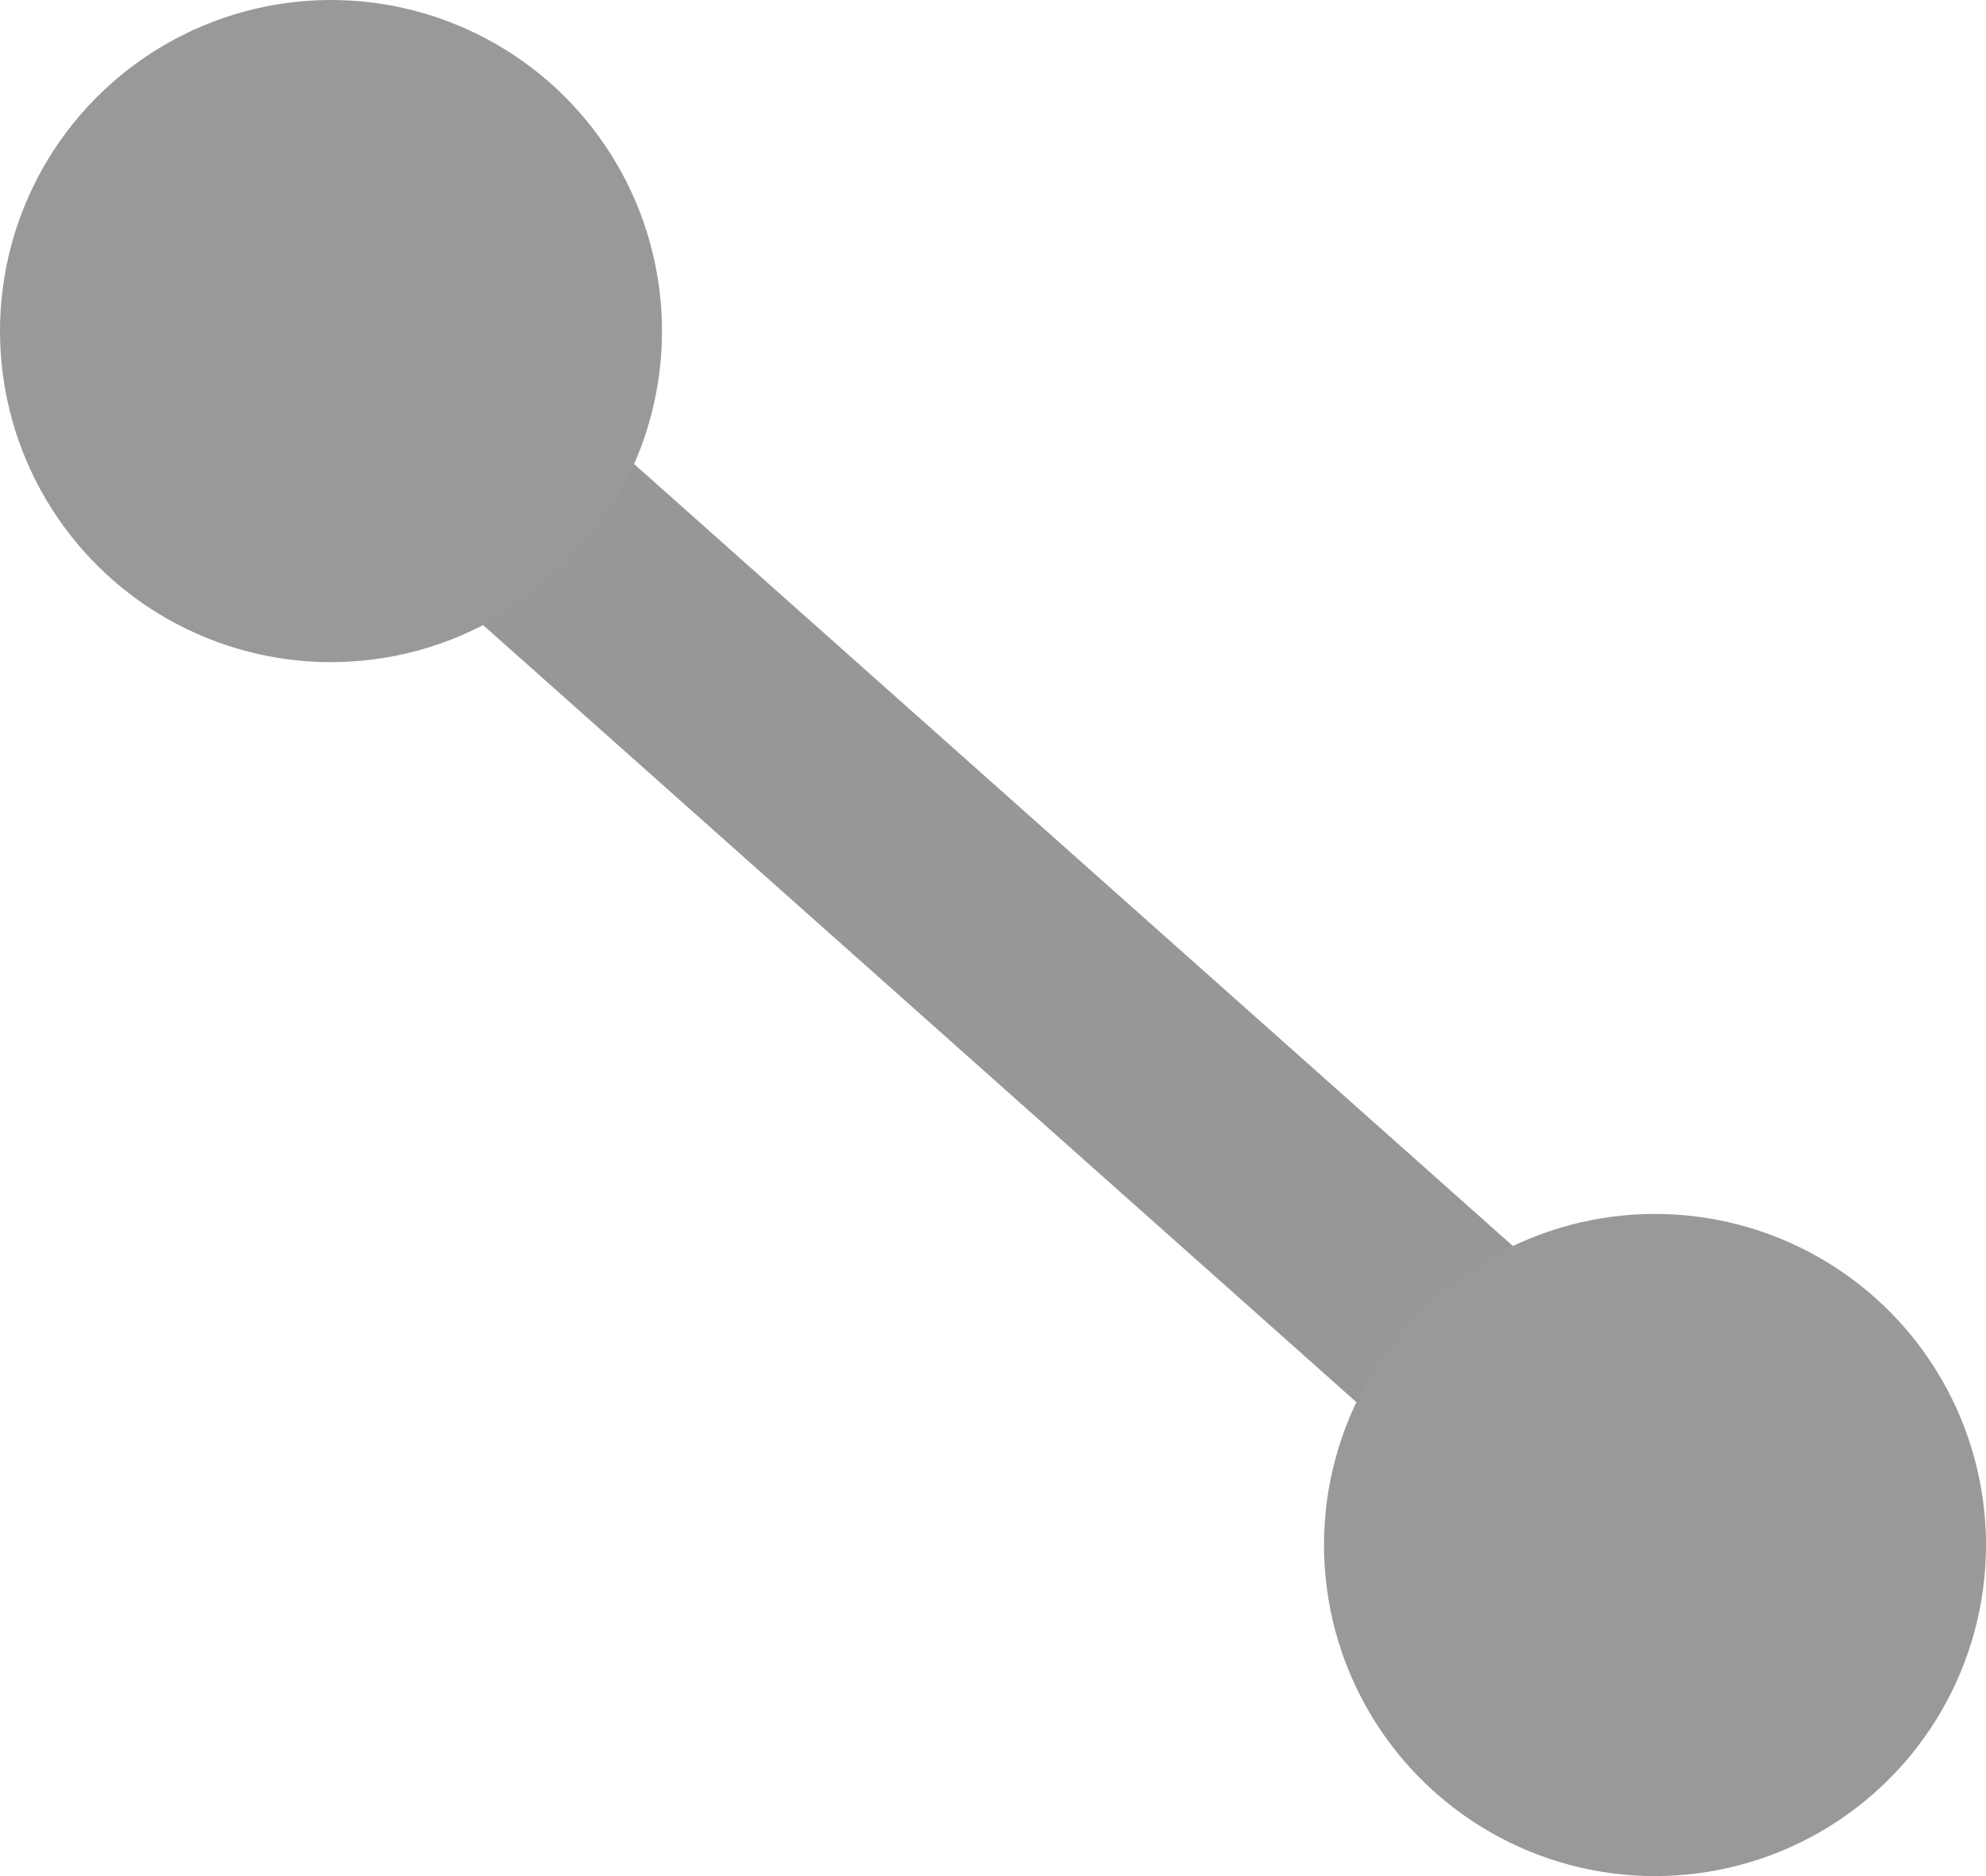 <?xml version="1.0" encoding="UTF-8"?>
<svg width="18px" height="17px" viewBox="0 0 18 17" version="1.1" xmlns="http://www.w3.org/2000/svg" xmlns:xlink="http://www.w3.org/1999/xlink">
    <!-- Generator: Sketch 48.1 (47250) - http://www.bohemiancoding.com/sketch -->
    <title>Group 5</title>
    <desc>Created with Sketch.</desc>
    <defs></defs>
    <g id="Name-Project" stroke="none" stroke-width="1" fill="none" fill-rule="evenodd" transform="translate(-57, -192)">
        <g id="Group-5" transform="translate(56, 191)">
            <path d="M5.597,5.52 L15.165,14.032" id="Line-3" stroke="#979797" stroke-width="2" stroke-linecap="square"></path>
            <circle id="Oval" fill="#999999" transform="translate(4, 4) rotate(-6) translate(-4, -4) " cx="4" cy="4" r="3"></circle>
            <circle id="Oval-Copy" fill="#999999" cx="16" cy="15" r="3"></circle>
        </g>
    </g>
</svg>
